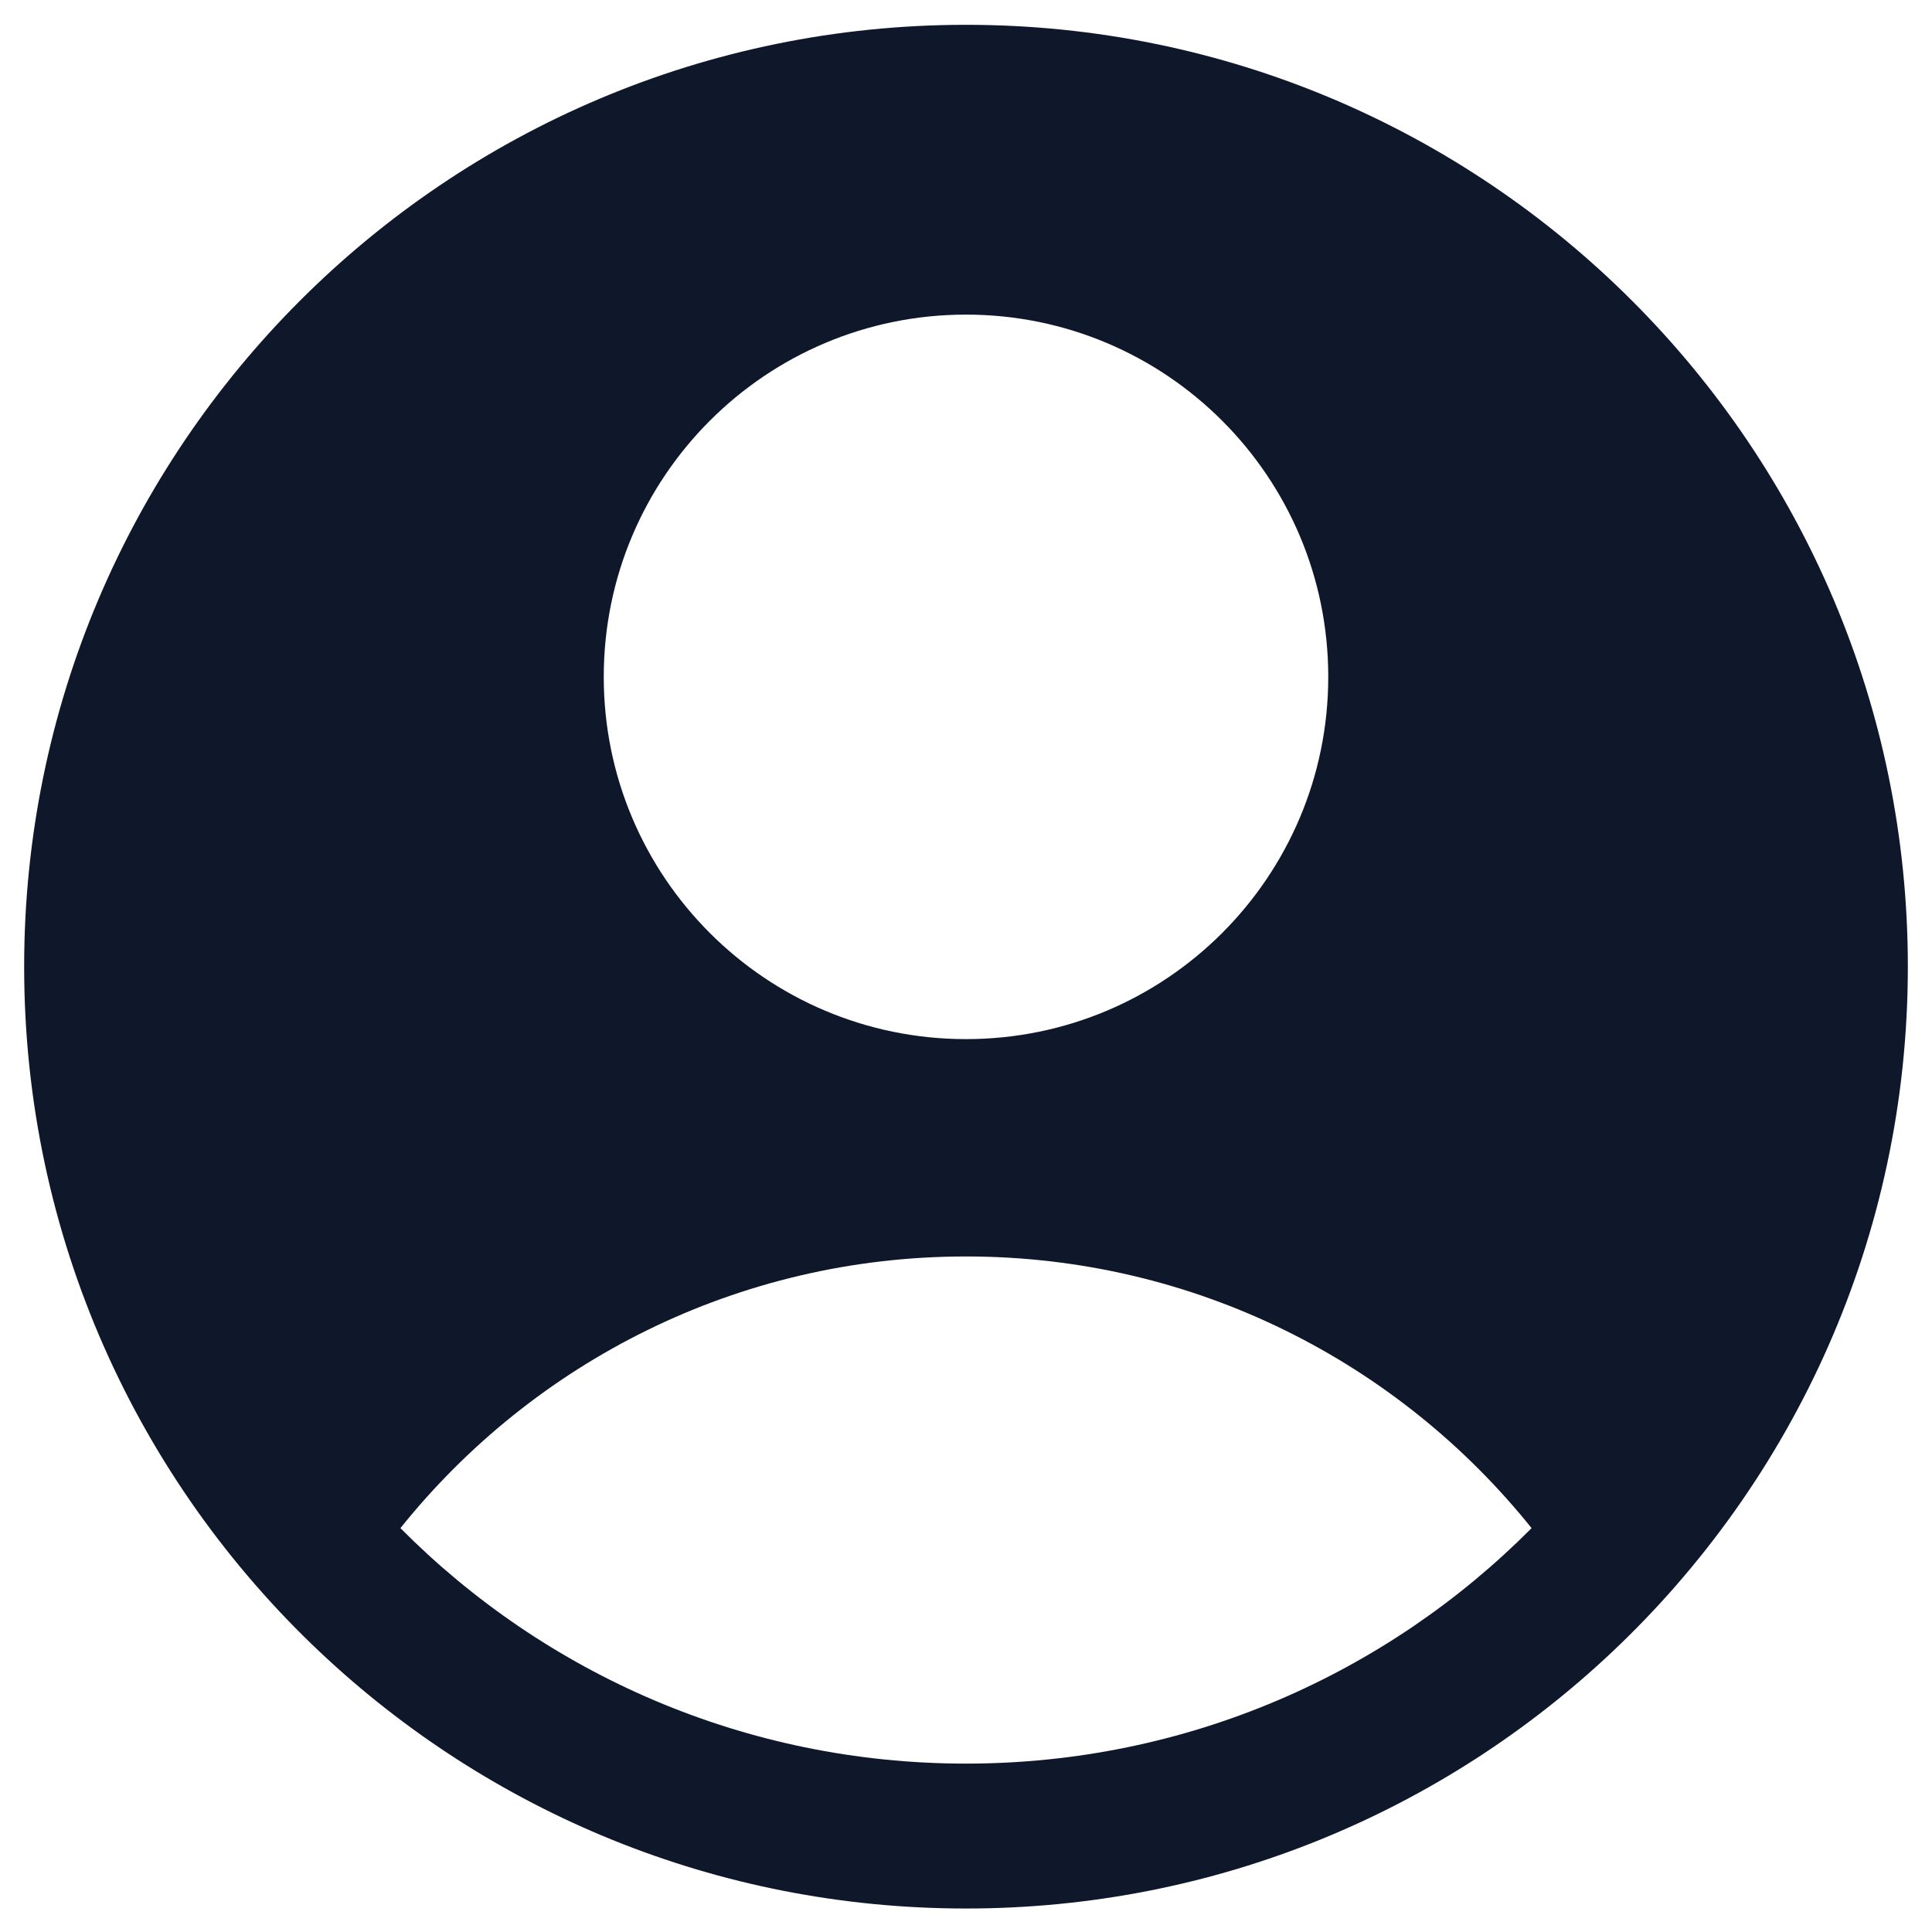 <svg width="70" height="70" viewBox="0 0 70 70" fill="none" xmlns="http://www.w3.org/2000/svg">
<g clip-path="url(#clip0_209_1585)">
<path fill-rule="evenodd" clip-rule="evenodd" d="M58.399 59.864C65.002 53.641 69.125 44.814 69.125 35.024C69.125 16.177 53.847 0.899 35 0.899C16.153 0.899 0.875 16.177 0.875 35.024C0.875 44.814 4.997 53.641 11.601 59.864C17.71 65.621 25.943 69.149 35 69.149C44.057 69.149 52.29 65.621 58.399 59.864ZM14.508 55.367C19.319 49.366 26.711 45.524 35 45.524C43.289 45.524 50.681 49.366 55.492 55.367C50.261 60.636 43.011 63.899 35 63.899C26.988 63.899 19.739 60.636 14.508 55.367ZM48.125 24.524C48.125 31.773 42.249 37.649 35 37.649C27.751 37.649 21.875 31.773 21.875 24.524C21.875 17.275 27.751 11.399 35 11.399C42.249 11.399 48.125 17.275 48.125 24.524Z" fill="#0F172A"/>
</g>
<defs>
<clipPath id="clip0_209_1585">
<rect width="70" height="70" fill="white"/>
</clipPath>
</defs>
</svg>
